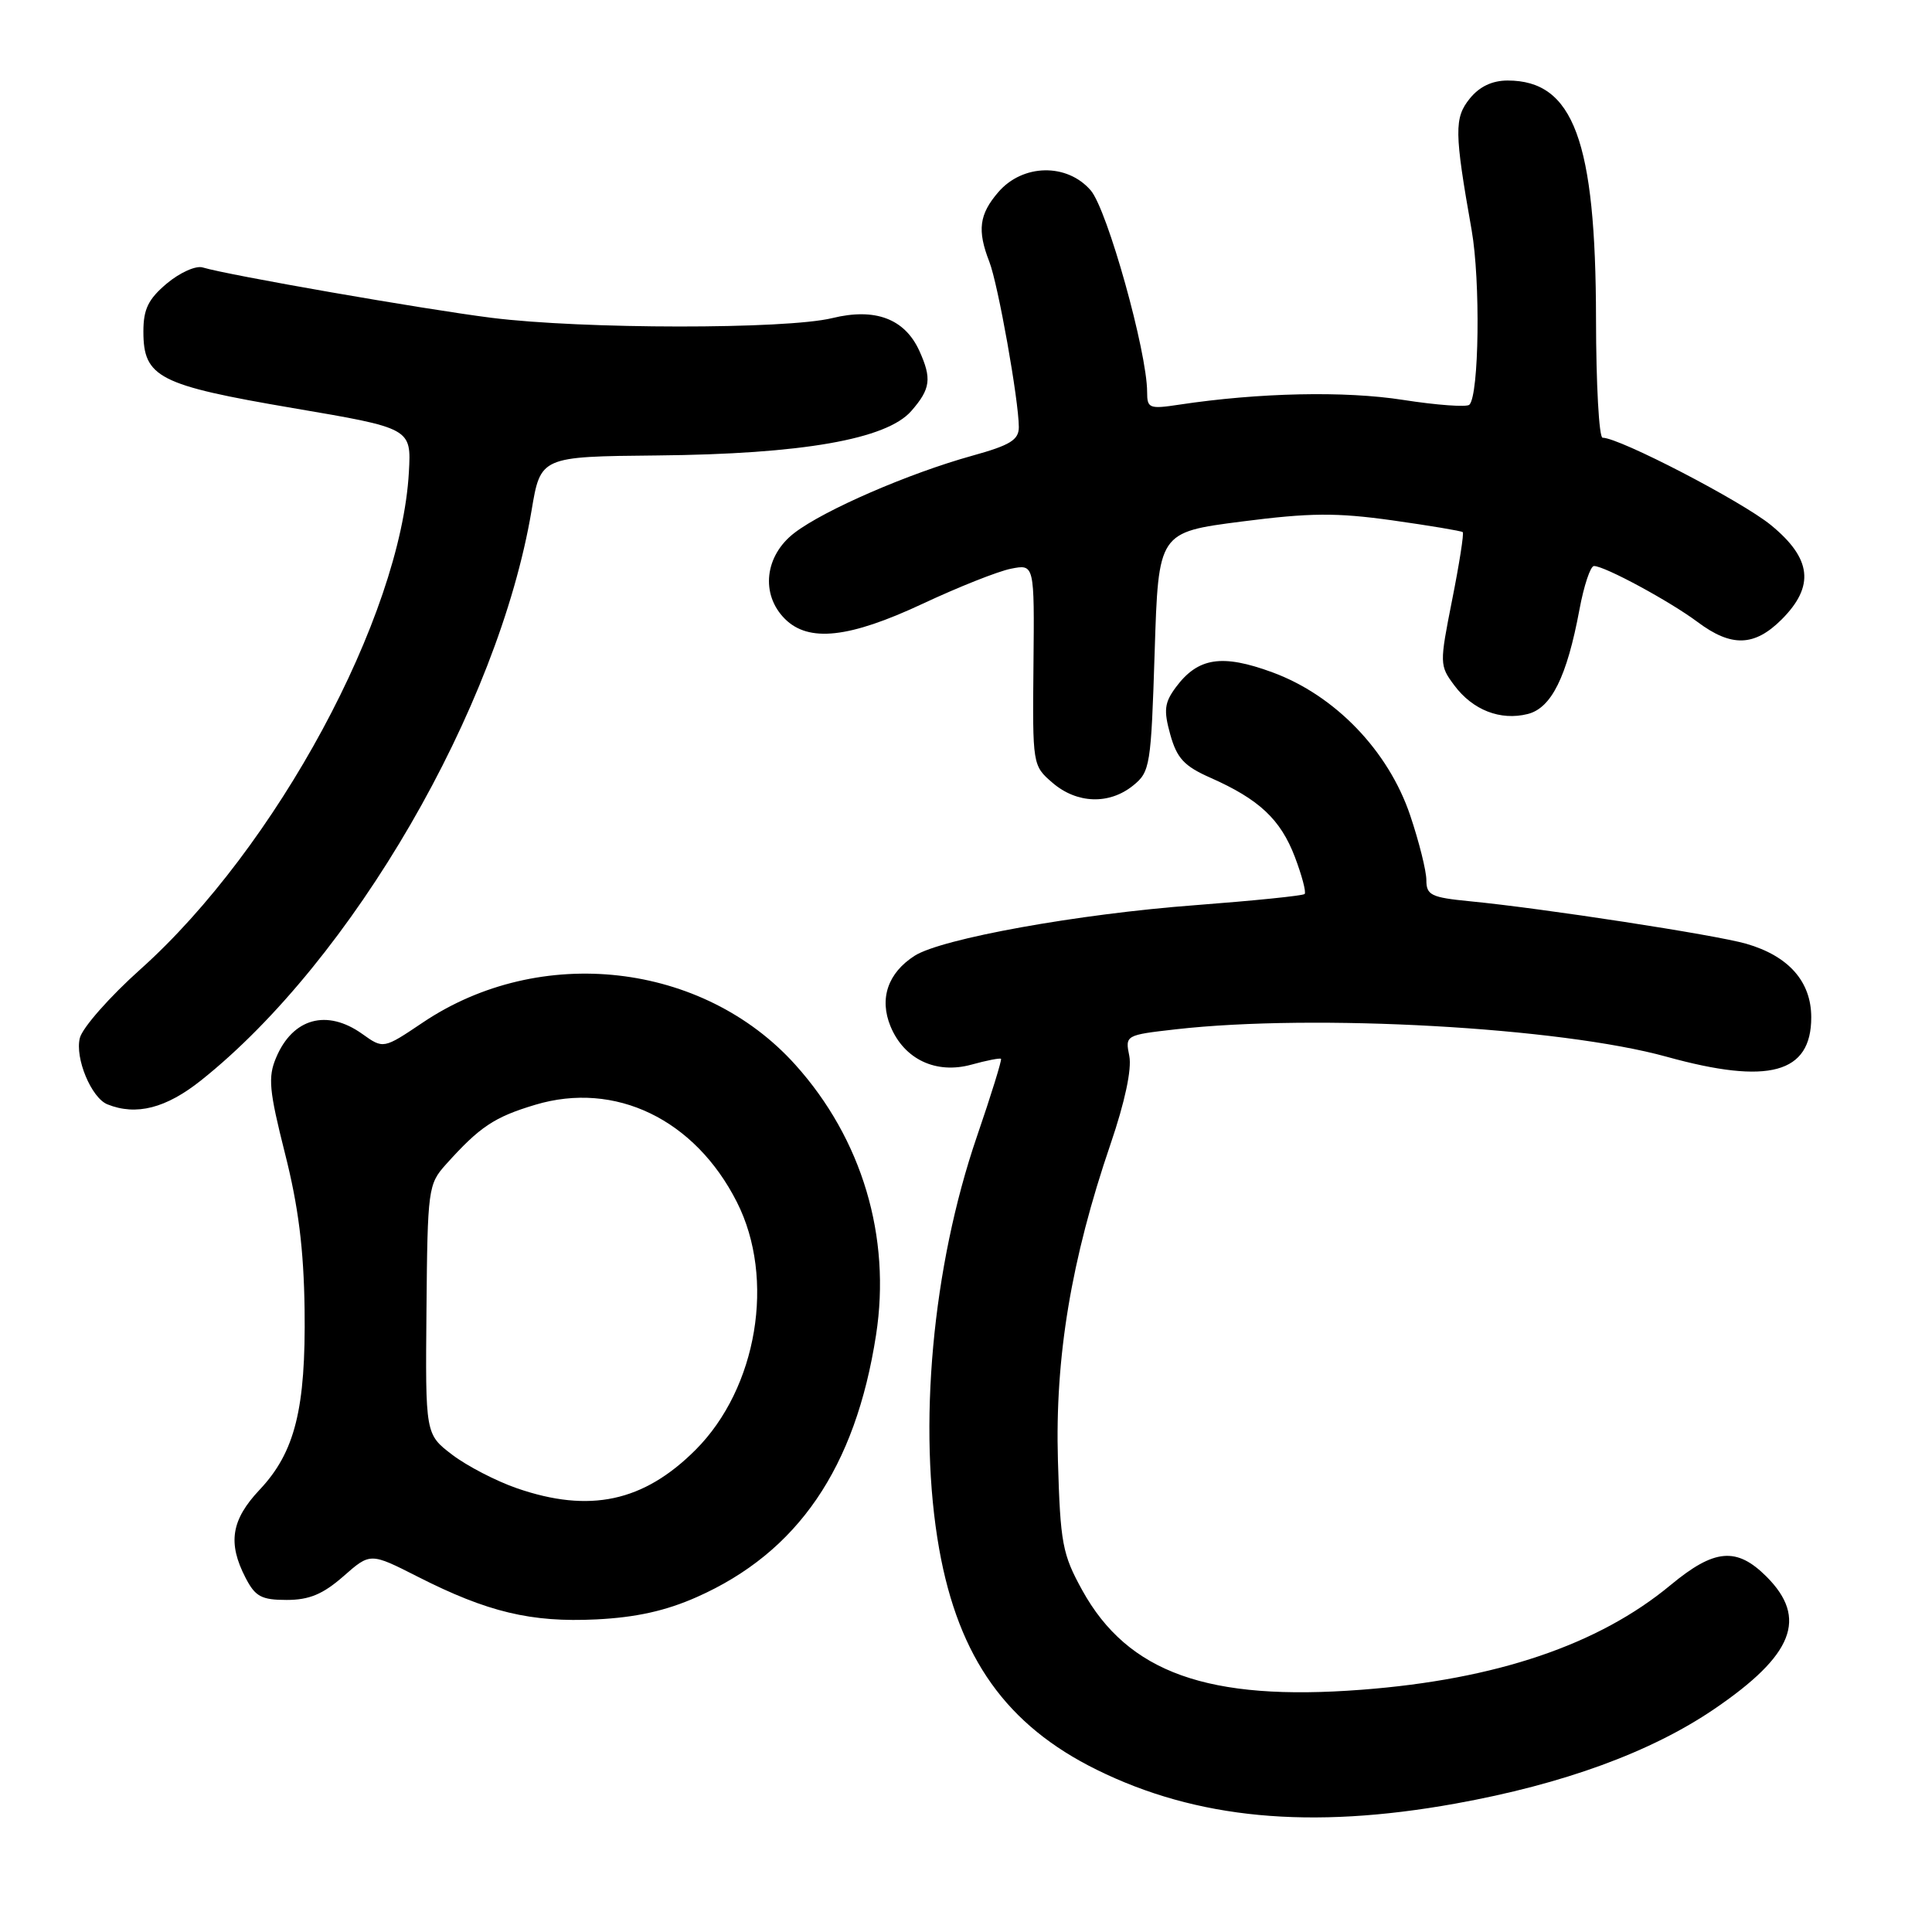 <?xml version="1.0" encoding="UTF-8" standalone="no"?>
<!DOCTYPE svg PUBLIC "-//W3C//DTD SVG 1.1//EN" "http://www.w3.org/Graphics/SVG/1.1/DTD/svg11.dtd" >
<svg xmlns="http://www.w3.org/2000/svg" xmlns:xlink="http://www.w3.org/1999/xlink" version="1.1" viewBox="0 0 256 256">
 <g >
 <path fill="currentColor"
d=" M 192.83 238.99 C 207.16 236.41 218.76 232.17 227.17 226.44 C 237.64 219.31 239.57 214.42 234.08 208.92 C 230.11 204.95 227.17 205.21 221.36 210.03 C 211.83 217.94 198.26 222.54 180.41 223.90 C 160.10 225.46 149.44 221.65 143.40 210.71 C 140.77 205.94 140.50 204.50 140.18 193.50 C 139.78 179.81 141.94 166.86 147.15 151.60 C 149.06 146.01 149.98 141.67 149.64 139.93 C 149.08 137.17 149.12 137.15 155.79 136.39 C 174.21 134.30 206.75 136.12 220.86 140.03 C 234.37 143.77 240.00 142.24 240.00 134.80 C 240.00 130.06 237.00 126.67 231.38 125.05 C 227.28 123.87 204.45 120.36 194.75 119.42 C 189.63 118.92 189.00 118.61 189.00 116.62 C 189.00 115.39 188.03 111.52 186.85 108.02 C 183.96 99.47 176.90 92.14 168.61 89.09 C 161.92 86.63 158.74 87.12 155.81 91.06 C 154.29 93.12 154.17 94.10 155.07 97.34 C 155.95 100.48 156.91 101.52 160.40 103.06 C 166.83 105.91 169.67 108.56 171.57 113.53 C 172.51 116.01 173.10 118.23 172.87 118.46 C 172.64 118.69 166.12 119.35 158.38 119.94 C 142.86 121.10 124.77 124.37 121.20 126.64 C 117.65 128.91 116.48 132.32 118.00 136.00 C 119.81 140.37 124.03 142.36 128.72 141.07 C 130.74 140.51 132.50 140.17 132.64 140.30 C 132.77 140.44 131.34 145.08 129.44 150.61 C 123.53 167.87 121.59 189.18 124.45 205.27 C 127.03 219.71 133.38 228.61 145.32 234.50 C 158.55 241.03 173.60 242.45 192.83 238.99 Z  M 92.33 211.62 C 105.71 205.69 113.35 194.52 116.08 176.90 C 118.10 163.89 114.23 150.92 105.39 141.09 C 93.15 127.47 71.56 125.03 56.01 135.50 C 50.80 139.00 50.80 139.00 48.00 137.00 C 43.31 133.66 38.78 134.91 36.58 140.16 C 35.49 142.74 35.66 144.50 37.76 152.83 C 39.54 159.85 40.25 165.51 40.36 173.50 C 40.53 186.66 39.09 192.43 34.40 197.40 C 30.64 201.39 30.15 204.45 32.53 209.05 C 33.82 211.56 34.64 212.00 37.99 212.00 C 40.98 212.00 42.79 211.24 45.50 208.87 C 49.07 205.73 49.07 205.73 55.35 208.92 C 64.60 213.62 70.39 215.00 79.00 214.58 C 84.28 214.32 88.23 213.44 92.33 211.62 Z  M 26.66 143.14 C 46.68 127.19 66.01 93.85 70.43 67.67 C 71.63 60.50 71.63 60.50 87.07 60.35 C 106.27 60.17 117.48 58.21 120.75 54.46 C 123.31 51.53 123.49 50.17 121.81 46.47 C 119.87 42.23 115.96 40.76 110.28 42.15 C 104.13 43.65 77.23 43.63 65.12 42.11 C 56.09 40.97 30.24 36.46 26.86 35.44 C 25.96 35.16 23.83 36.12 22.11 37.56 C 19.65 39.63 19.00 40.96 19.00 43.93 C 19.00 50.01 21.03 51.04 38.80 54.07 C 54.50 56.74 54.50 56.74 54.18 62.55 C 53.11 81.75 36.60 112.33 18.60 128.44 C 14.53 132.08 10.92 136.18 10.58 137.54 C 9.91 140.20 12.10 145.47 14.23 146.33 C 18.05 147.87 22.01 146.85 26.66 143.14 Z  M 150.14 104.09 C 152.40 102.27 152.52 101.49 153.00 86.35 C 153.50 70.53 153.50 70.53 164.50 69.11 C 173.60 67.94 177.05 67.91 184.50 68.95 C 189.45 69.65 193.64 70.35 193.82 70.51 C 194.00 70.67 193.37 74.70 192.42 79.47 C 190.74 87.95 190.74 88.18 192.70 90.81 C 195.14 94.09 198.81 95.52 202.43 94.61 C 205.57 93.82 207.62 89.68 209.28 80.80 C 209.87 77.61 210.74 75.00 211.21 75.00 C 212.63 75.00 221.26 79.67 224.94 82.42 C 229.42 85.77 232.47 85.68 236.08 82.08 C 240.48 77.67 240.07 74.01 234.66 69.58 C 230.81 66.42 214.58 58.00 212.35 58.00 C 211.88 58.00 211.49 50.91 211.48 42.25 C 211.45 18.65 208.49 10.67 199.77 10.67 C 197.73 10.67 196.04 11.47 194.76 13.05 C 192.68 15.62 192.70 17.49 195.00 30.49 C 196.18 37.22 195.99 52.34 194.70 53.63 C 194.36 53.97 190.41 53.69 185.92 52.99 C 178.19 51.78 166.80 52.03 156.25 53.62 C 152.29 54.22 152.00 54.11 152.00 51.95 C 152.00 46.64 146.73 27.79 144.53 25.23 C 141.39 21.59 135.52 21.70 132.28 25.46 C 129.74 28.41 129.47 30.52 131.09 34.68 C 132.25 37.65 134.99 53.04 135.00 56.59 C 135.00 58.29 133.87 58.99 128.81 60.39 C 120.40 62.73 109.26 67.56 105.28 70.60 C 101.32 73.62 100.75 78.75 104.00 82.00 C 107.15 85.15 112.52 84.56 122.28 79.99 C 126.98 77.79 132.23 75.70 133.95 75.36 C 137.07 74.74 137.07 74.74 136.94 88.09 C 136.81 101.36 136.82 101.45 139.46 103.72 C 142.69 106.50 146.97 106.65 150.14 104.09 Z  M 68.49 197.20 C 65.74 196.25 61.88 194.25 59.92 192.76 C 56.36 190.04 56.36 190.04 56.51 173.52 C 56.65 157.54 56.74 156.91 59.08 154.30 C 63.57 149.30 65.48 148.02 70.92 146.39 C 81.51 143.21 92.08 148.30 97.64 159.28 C 102.78 169.41 100.35 183.94 92.15 192.13 C 85.27 199.00 78.12 200.53 68.49 197.20 Z "/>
</g>
</svg>